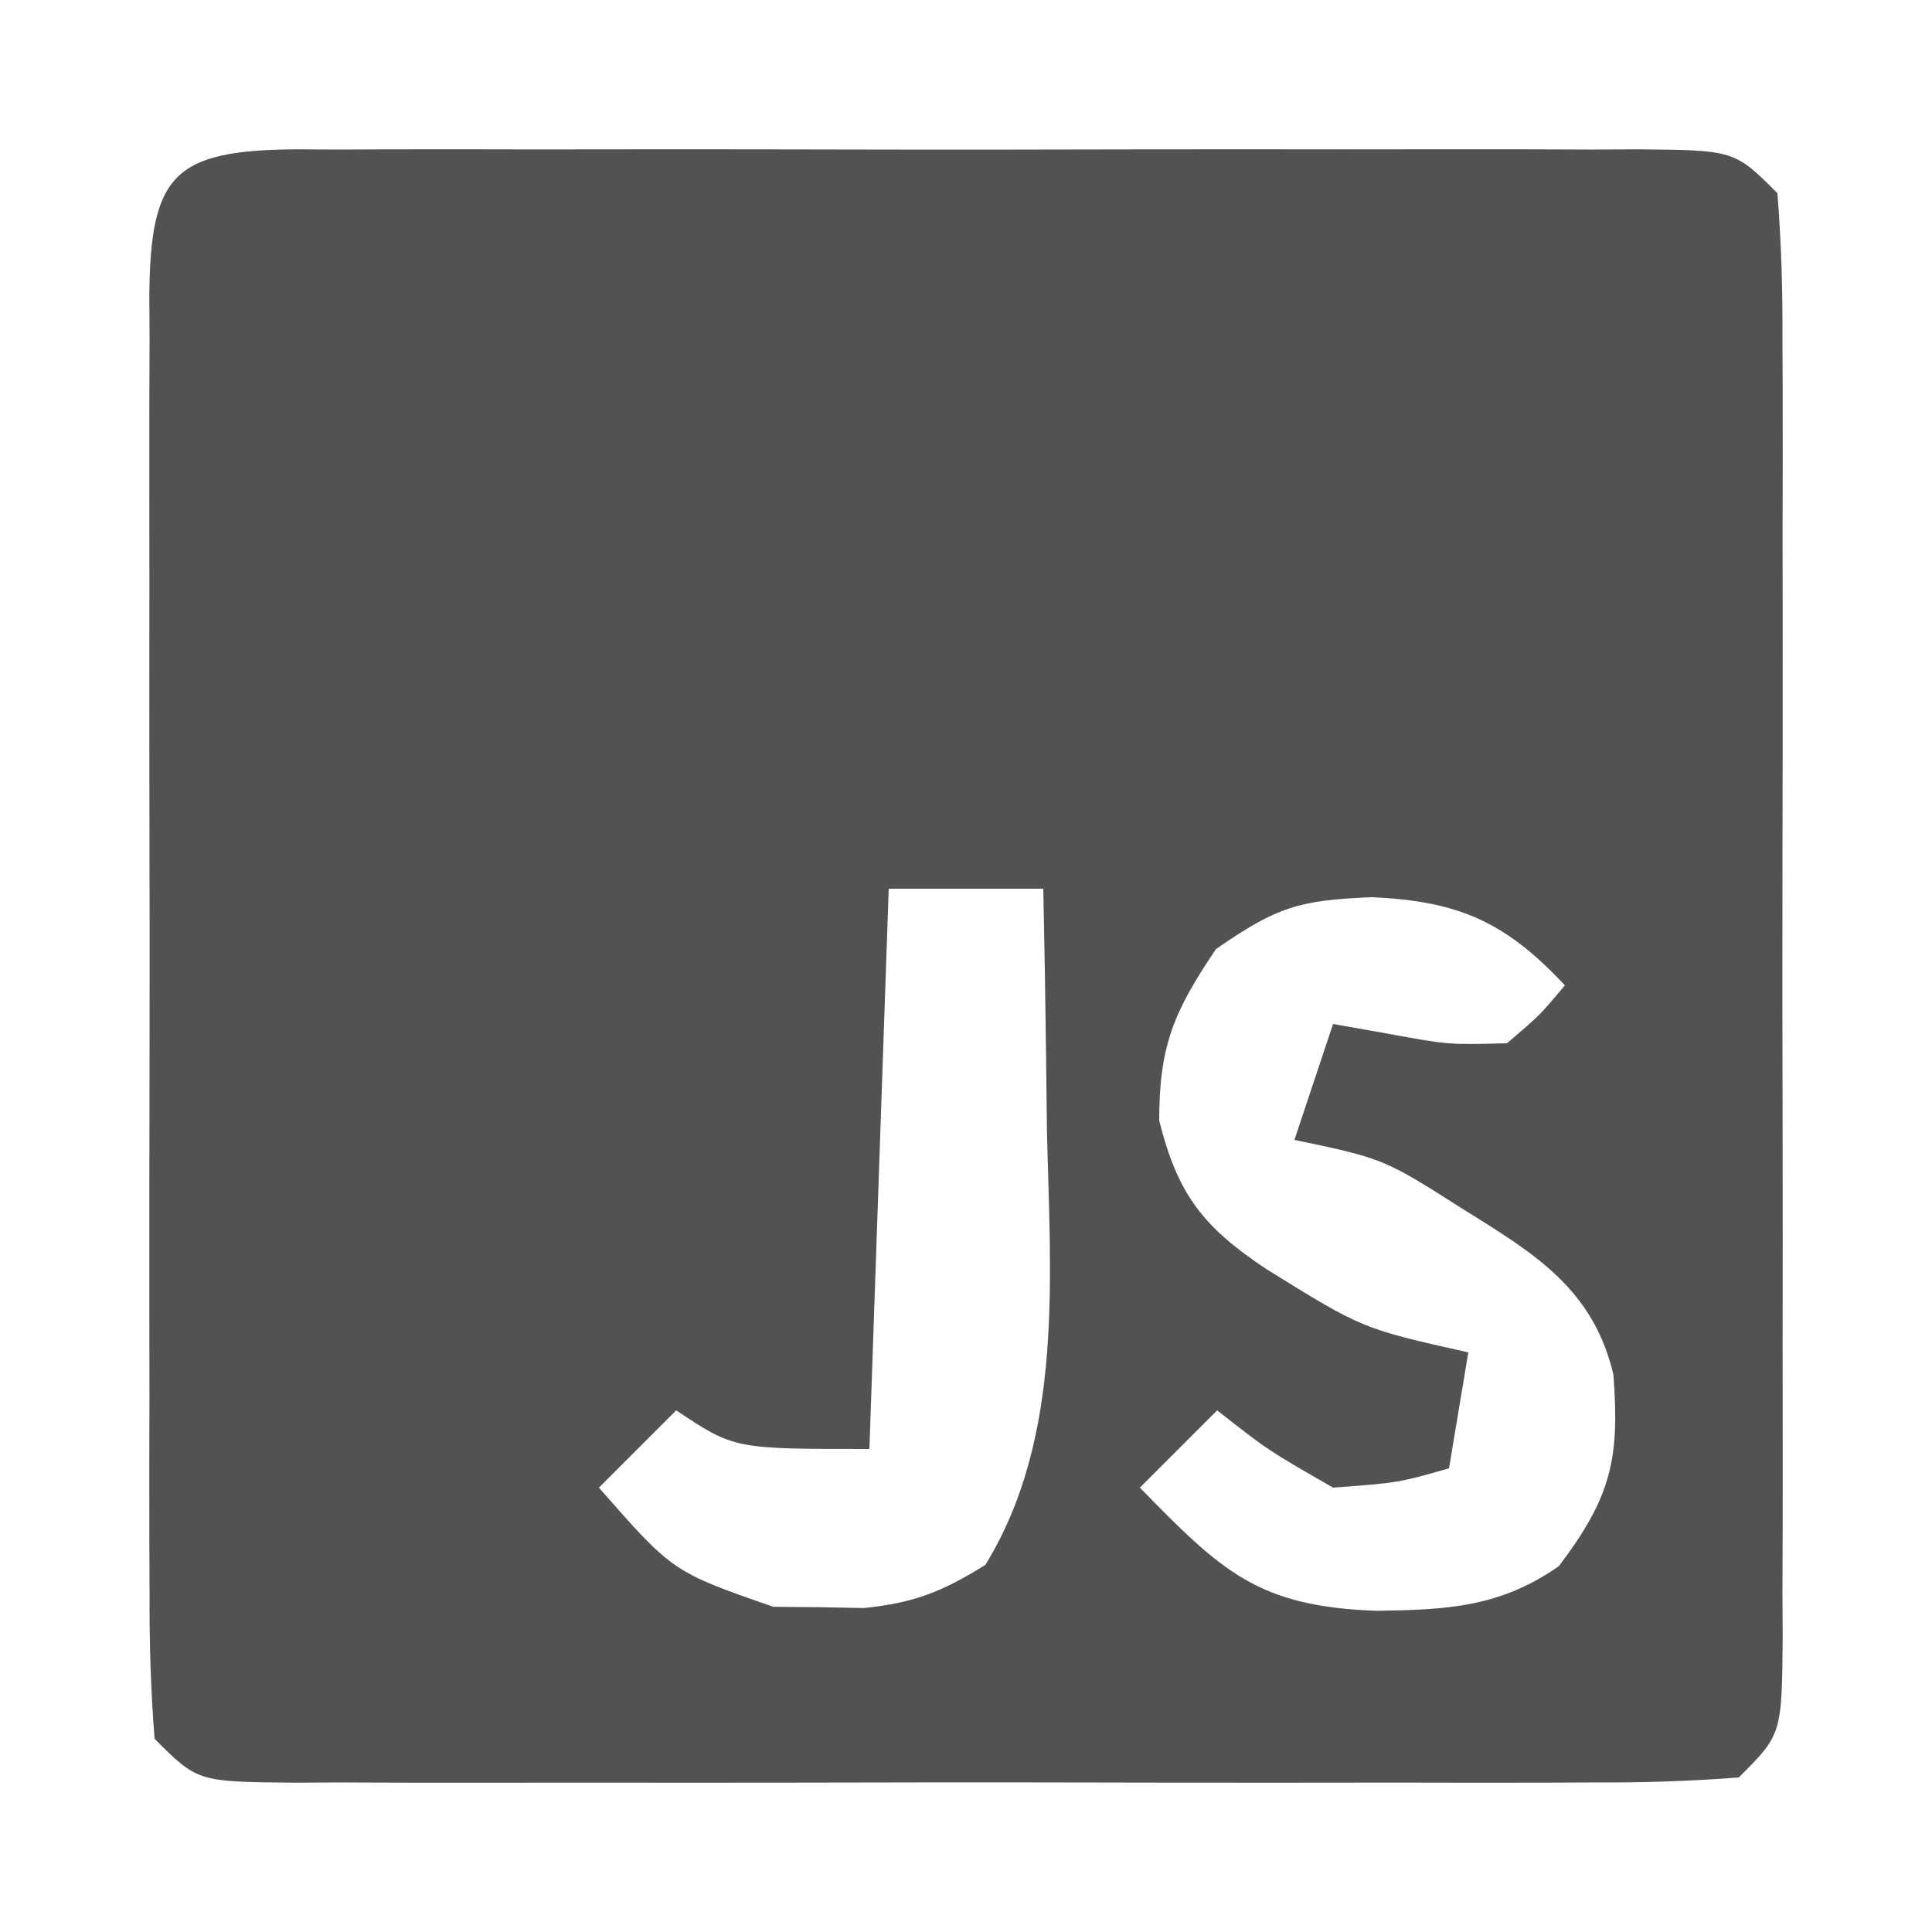 <?xml version="1.0" encoding="UTF-8"?>
<svg version="1.1" xmlns="http://www.w3.org/2000/svg" width="100" height="100">
<path d="M0 0 C1.107 0.006 1.107 0.006 2.236 0.012 C3.013 0.009 3.79 0.005 4.591 0.002 C7.168 -0.007 9.745 -0.001 12.321 0.005 C14.107 0.004 15.893 0.002 17.679 -0 C21.425 -0.003 25.171 0.001 28.917 0.01 C33.726 0.022 38.535 0.015 43.344 0.003 C47.033 -0.004 50.721 -0.002 54.41 0.003 C56.184 0.005 57.957 0.003 59.73 -0.002 C62.206 -0.007 64.682 0.001 67.157 0.012 C67.895 0.008 68.633 0.004 69.393 0 C74.468 0.043 74.468 0.043 76.696 2.271 C76.895 4.82 76.969 7.26 76.955 9.81 C76.959 10.587 76.962 11.365 76.966 12.166 C76.975 14.743 76.969 17.319 76.962 19.896 C76.963 21.682 76.965 23.468 76.968 25.254 C76.971 29 76.967 32.746 76.957 36.492 C76.946 41.301 76.952 46.109 76.964 50.918 C76.972 54.607 76.969 58.296 76.964 61.985 C76.963 63.758 76.964 65.532 76.969 67.305 C76.974 69.781 76.966 72.256 76.955 74.732 C76.959 75.47 76.963 76.207 76.968 76.968 C76.925 82.043 76.925 82.043 74.696 84.271 C72.148 84.469 69.707 84.544 67.157 84.53 C66.38 84.533 65.603 84.537 64.802 84.54 C62.225 84.549 59.648 84.543 57.071 84.537 C55.286 84.538 53.5 84.54 51.714 84.542 C47.968 84.545 44.222 84.541 40.476 84.532 C35.667 84.52 30.858 84.527 26.049 84.539 C22.36 84.546 18.672 84.544 14.983 84.539 C13.209 84.537 11.436 84.539 9.662 84.544 C7.187 84.549 4.711 84.541 2.236 84.53 C1.498 84.534 0.76 84.538 0 84.542 C-5.075 84.5 -5.075 84.5 -7.304 82.271 C-7.502 79.722 -7.576 77.282 -7.562 74.732 C-7.566 73.955 -7.569 73.177 -7.573 72.376 C-7.582 69.799 -7.576 67.223 -7.569 64.646 C-7.57 62.86 -7.572 61.074 -7.575 59.288 C-7.578 55.542 -7.574 51.796 -7.564 48.05 C-7.553 43.241 -7.559 38.433 -7.571 33.624 C-7.579 29.935 -7.576 26.246 -7.571 22.557 C-7.57 20.784 -7.571 19.011 -7.576 17.237 C-7.581 14.761 -7.573 12.286 -7.562 9.81 C-7.566 9.072 -7.57 8.335 -7.575 7.575 C-7.522 1.283 -6.292 0.053 0 0 Z M30.696 38.271 C30.366 47.841 30.036 57.411 29.696 67.271 C22.696 67.271 22.696 67.271 19.696 65.271 C18.376 66.591 17.056 67.911 15.696 69.271 C19.515 73.628 19.515 73.628 24.72 75.439 C25.496 75.445 26.272 75.452 27.071 75.459 C27.842 75.473 28.613 75.487 29.407 75.502 C32.015 75.239 33.475 74.652 35.696 73.271 C39.802 66.611 39.046 58.203 38.884 50.709 C38.87 49.509 38.857 48.31 38.843 47.074 C38.808 44.139 38.759 41.205 38.696 38.271 C36.056 38.271 33.416 38.271 30.696 38.271 Z M47.634 41.396 C45.46 44.622 44.696 46.384 44.696 50.271 C45.658 54.117 46.984 55.799 50.279 57.982 C55.208 61.041 55.208 61.041 60.696 62.271 C60.366 64.251 60.036 66.231 59.696 68.271 C57.071 69.021 57.071 69.021 53.696 69.271 C50.321 67.334 50.321 67.334 47.696 65.271 C46.376 66.591 45.056 67.911 43.696 69.271 C47.961 73.648 49.84 75.429 55.946 75.646 C59.618 75.593 62.331 75.464 65.384 73.334 C68.087 69.754 68.539 67.805 68.204 63.412 C67.151 58.971 64.126 57.161 60.431 54.861 C56.315 52.242 56.315 52.242 51.696 51.271 C52.356 49.291 53.016 47.311 53.696 45.271 C54.625 45.436 55.553 45.601 56.509 45.771 C59.653 46.349 59.653 46.349 62.696 46.271 C64.384 44.834 64.384 44.834 65.696 43.271 C62.572 39.939 60.155 38.915 55.696 38.709 C51.947 38.871 50.829 39.179 47.634 41.396 Z " fill="#525252" transform="translate(15.304,7.729)"/>
</svg>
